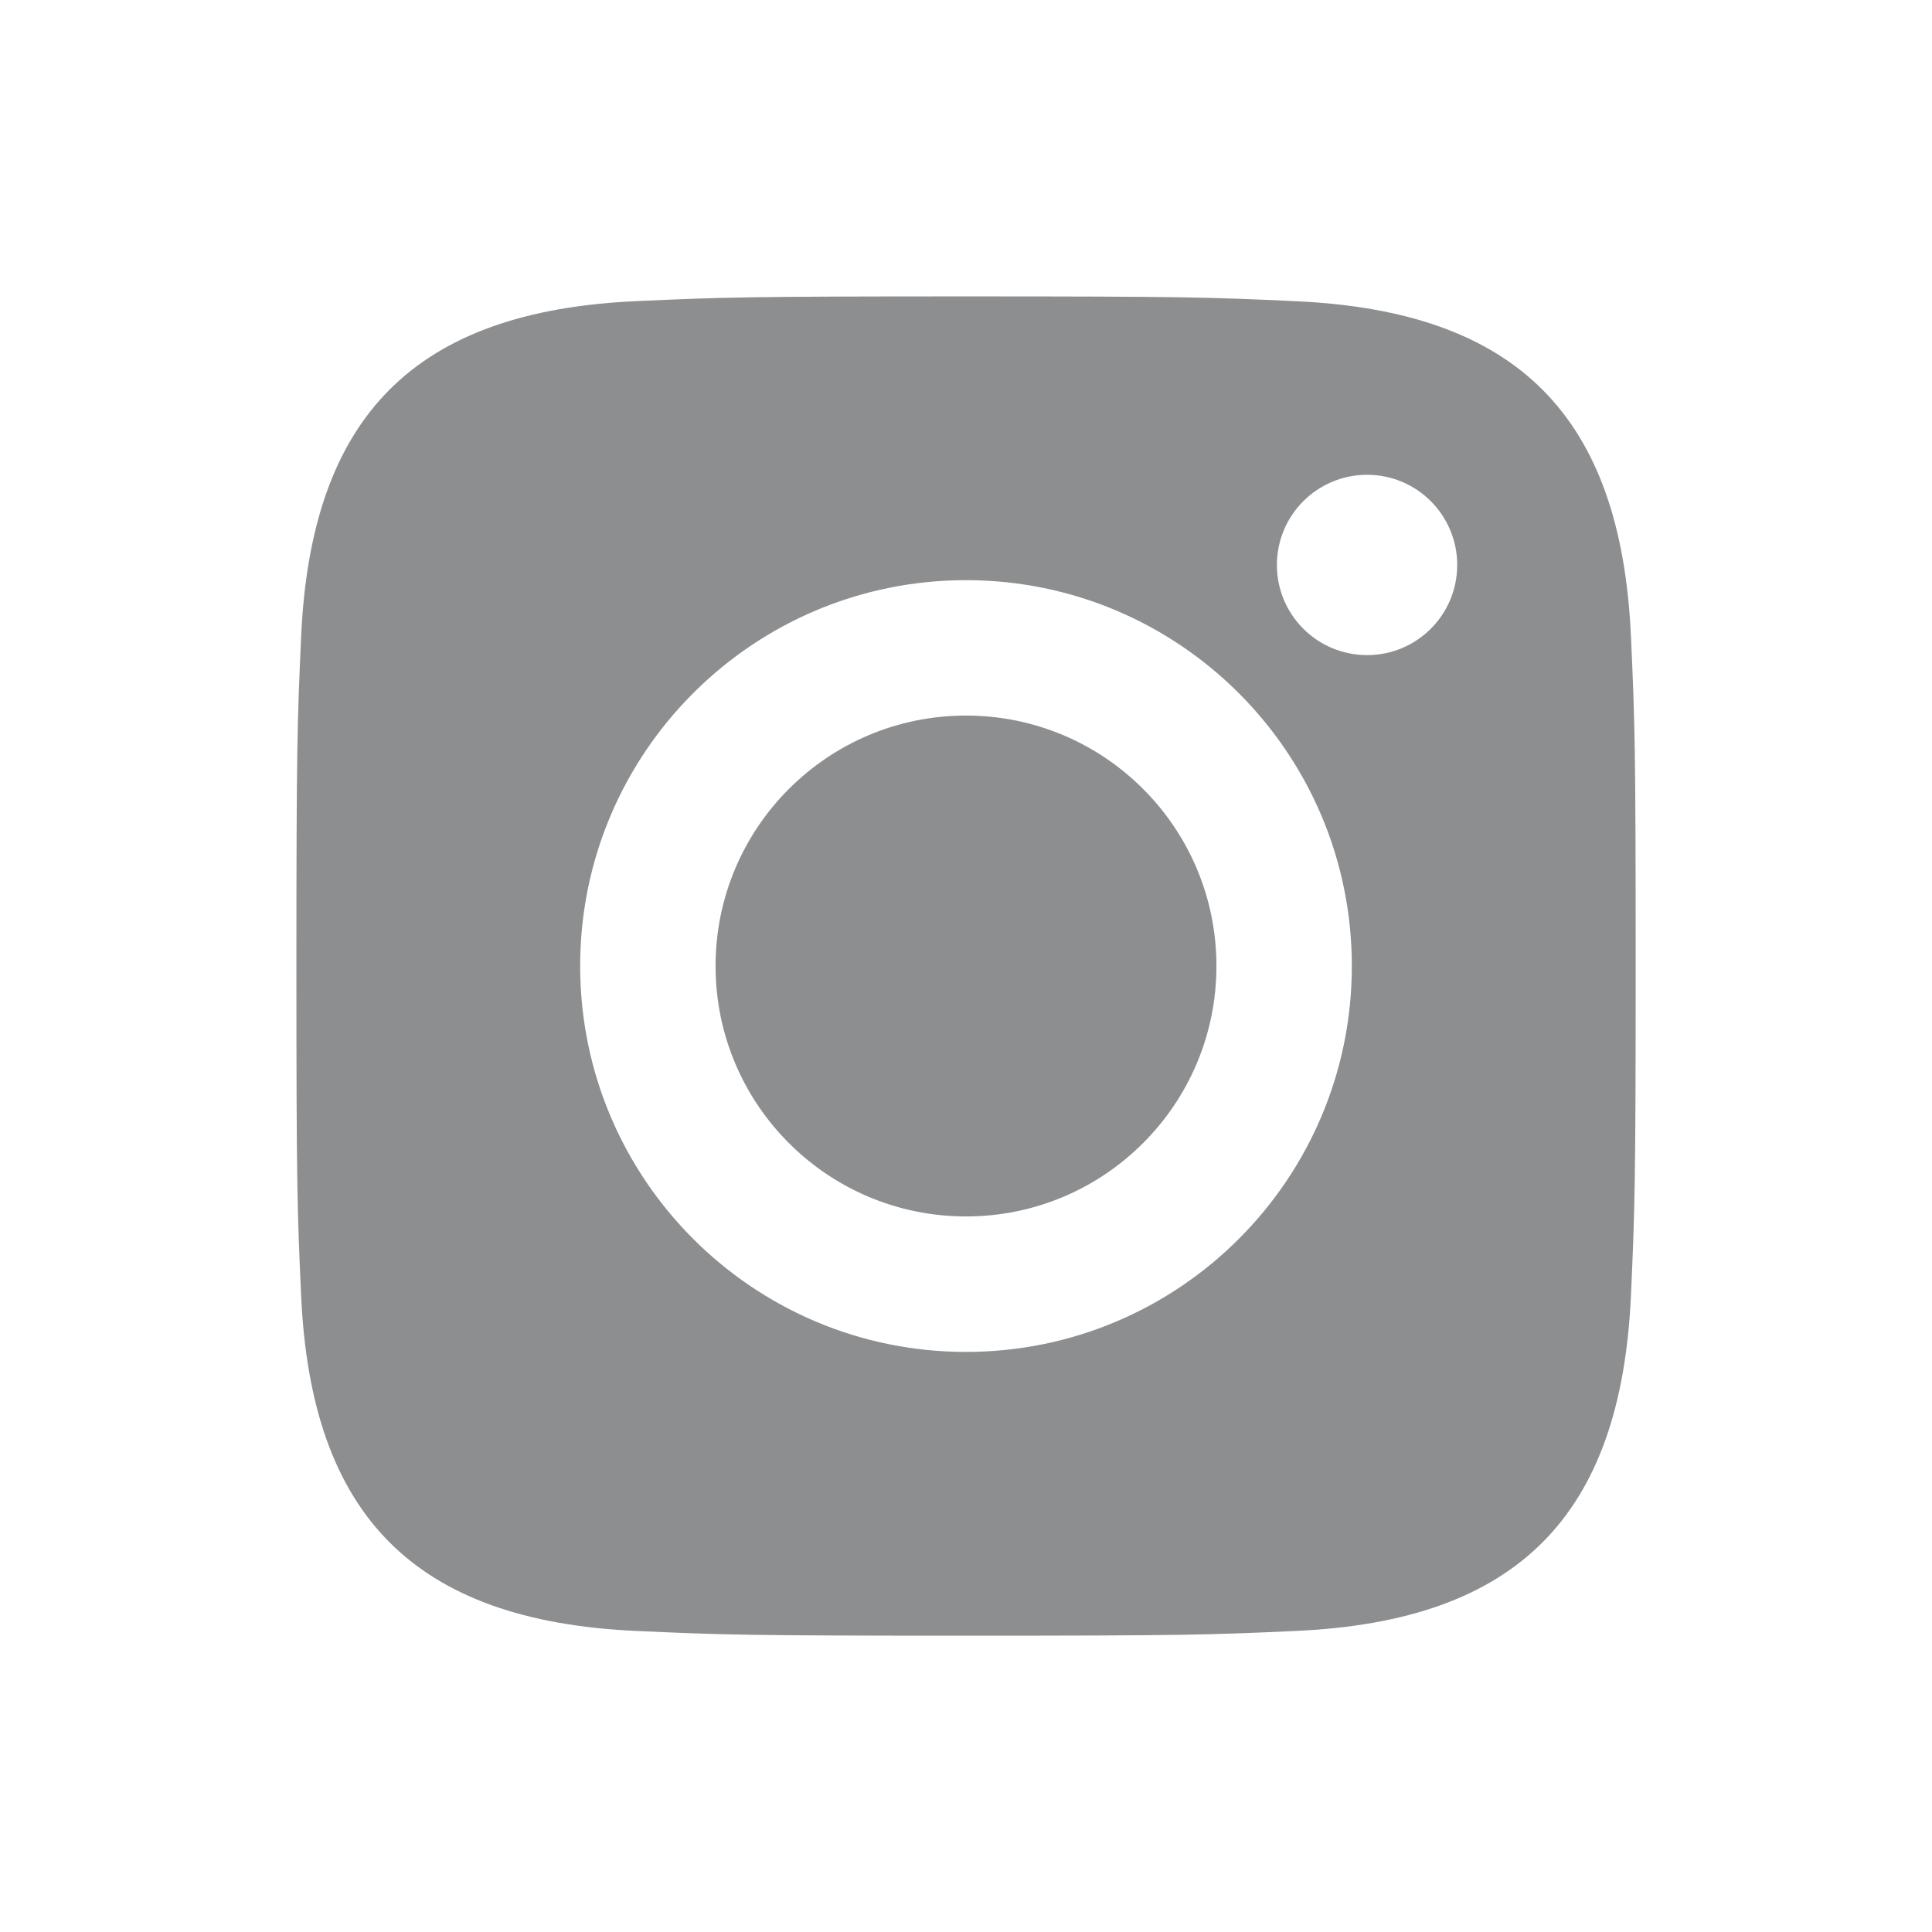 <svg width="24" height="24" viewBox="0 0 24 24" fill="none" xmlns="http://www.w3.org/2000/svg">
<path fill-rule="evenodd" clip-rule="evenodd" d="M12 3.682C14.709 3.682 15.03 3.692 16.101 3.742C18.851 3.867 20.135 5.171 20.26 7.901C20.309 8.97 20.319 9.292 20.319 12.001C20.319 14.711 20.308 15.031 20.26 16.101C20.134 18.828 18.853 20.135 16.101 20.26C15.03 20.309 14.711 20.319 12 20.319C9.291 20.319 8.97 20.309 7.9 20.26C5.144 20.134 3.866 18.823 3.741 16.1C3.692 15.03 3.682 14.71 3.682 12C3.682 9.291 3.693 8.97 3.741 7.9C3.867 5.171 5.148 3.866 7.9 3.741C8.971 3.692 9.291 3.682 12 3.682ZM12 7.207C9.353 7.207 7.207 9.353 7.207 12C7.207 14.647 9.353 16.794 12 16.794C14.647 16.794 16.793 14.648 16.793 12C16.793 9.353 14.647 7.207 12 7.207ZM12 15.111C10.282 15.111 8.889 13.719 8.889 12C8.889 10.282 10.282 8.889 12 8.889C13.718 8.889 15.111 10.282 15.111 12C15.111 13.719 13.718 15.111 12 15.111ZM16.983 5.898C16.363 5.898 15.862 6.4 15.862 7.018C15.862 7.637 16.363 8.138 16.983 8.138C17.601 8.138 18.102 7.637 18.102 7.018C18.102 6.4 17.601 5.898 16.983 5.898Z" fill="#8D8E8F"/>
</svg>
